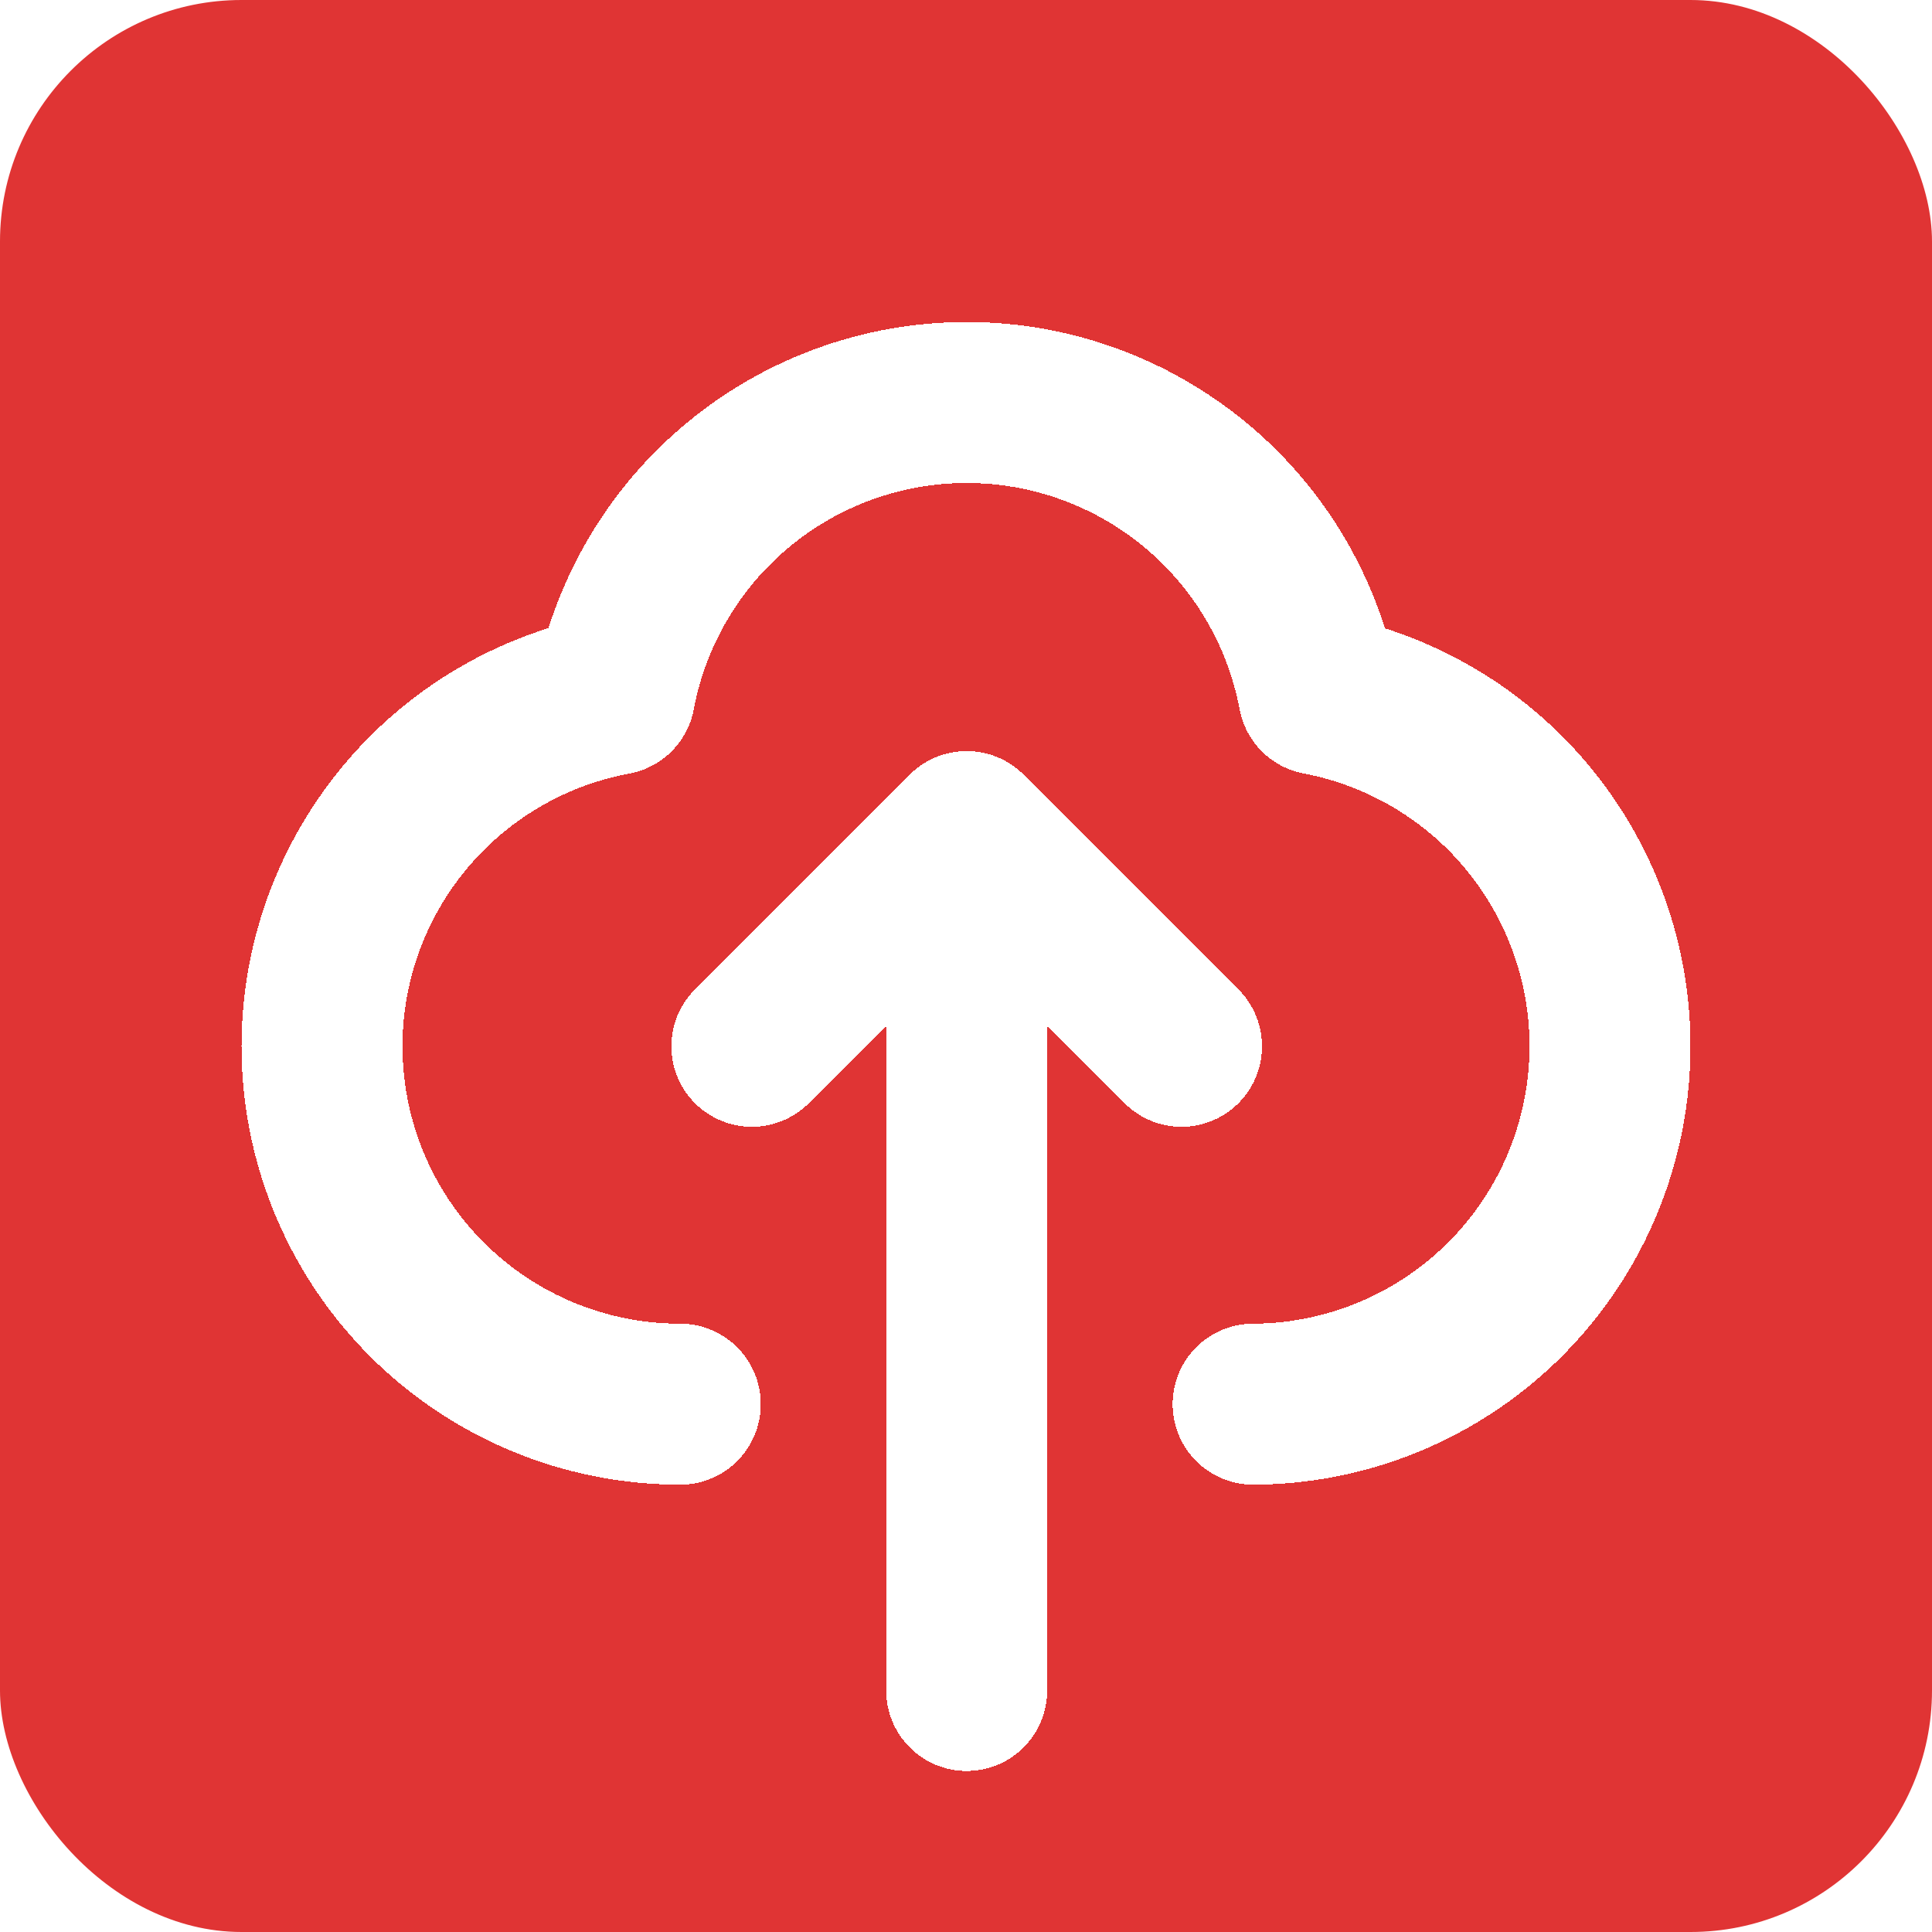 <svg width="96" height="96" viewBox="0 0 96 96" fill="none" xmlns="http://www.w3.org/2000/svg">
<g clip-path="url(#clip0_1_3)">
<rect width="96" height="96" fill="#E03434"/>
<g filter="url(#filter0_d_1_3)">
<path d="M33.802 65.773C29.365 65.776 25.087 64.122 21.808 61.134C18.528 58.147 16.484 54.042 16.076 49.626C15.667 45.209 16.925 40.8 19.602 37.263C22.278 33.725 26.18 31.315 30.543 30.506C31.309 26.428 33.477 22.747 36.671 20.099C39.865 17.45 43.884 16 48.034 16C52.184 16 56.204 17.45 59.398 20.099C62.592 22.747 64.76 26.428 65.526 30.506C69.874 31.332 73.758 33.747 76.42 37.282C79.082 40.816 80.332 45.214 79.924 49.62C79.517 54.025 77.483 58.12 74.218 61.107C70.953 64.094 66.692 65.757 62.267 65.773M37.36 47.99L48.034 37.32M48.034 37.32L58.709 47.99M48.034 37.32V80" stroke="white" stroke-width="8" stroke-linecap="round" stroke-linejoin="round" shape-rendering="crispEdges"/>
</g>
</g>
<defs>
<filter id="filter0_d_1_3" x="8" y="12" width="80" height="80" filterUnits="userSpaceOnUse" color-interpolation-filters="sRGB">
<feFlood flood-opacity="0" result="BackgroundImageFix"/>
<feColorMatrix in="SourceAlpha" type="matrix" values="0 0 0 0 0 0 0 0 0 0 0 0 0 0 0 0 0 0 127 0" result="hardAlpha"/>
<feOffset dy="4"/>
<feGaussianBlur stdDeviation="2"/>
<feComposite in2="hardAlpha" operator="out"/>
<feColorMatrix type="matrix" values="0 0 0 0 0 0 0 0 0 0 0 0 0 0 0 0 0 0 0.25 0"/>
<feBlend mode="normal" in2="BackgroundImageFix" result="effect1_dropShadow_1_3"/>
<feBlend mode="normal" in="SourceGraphic" in2="effect1_dropShadow_1_3" result="shape"/>
</filter>
<clipPath id="clip0_1_3">
<rect width="96" height="96" rx="12" fill="white"/>
</clipPath>
</defs>
</svg>
